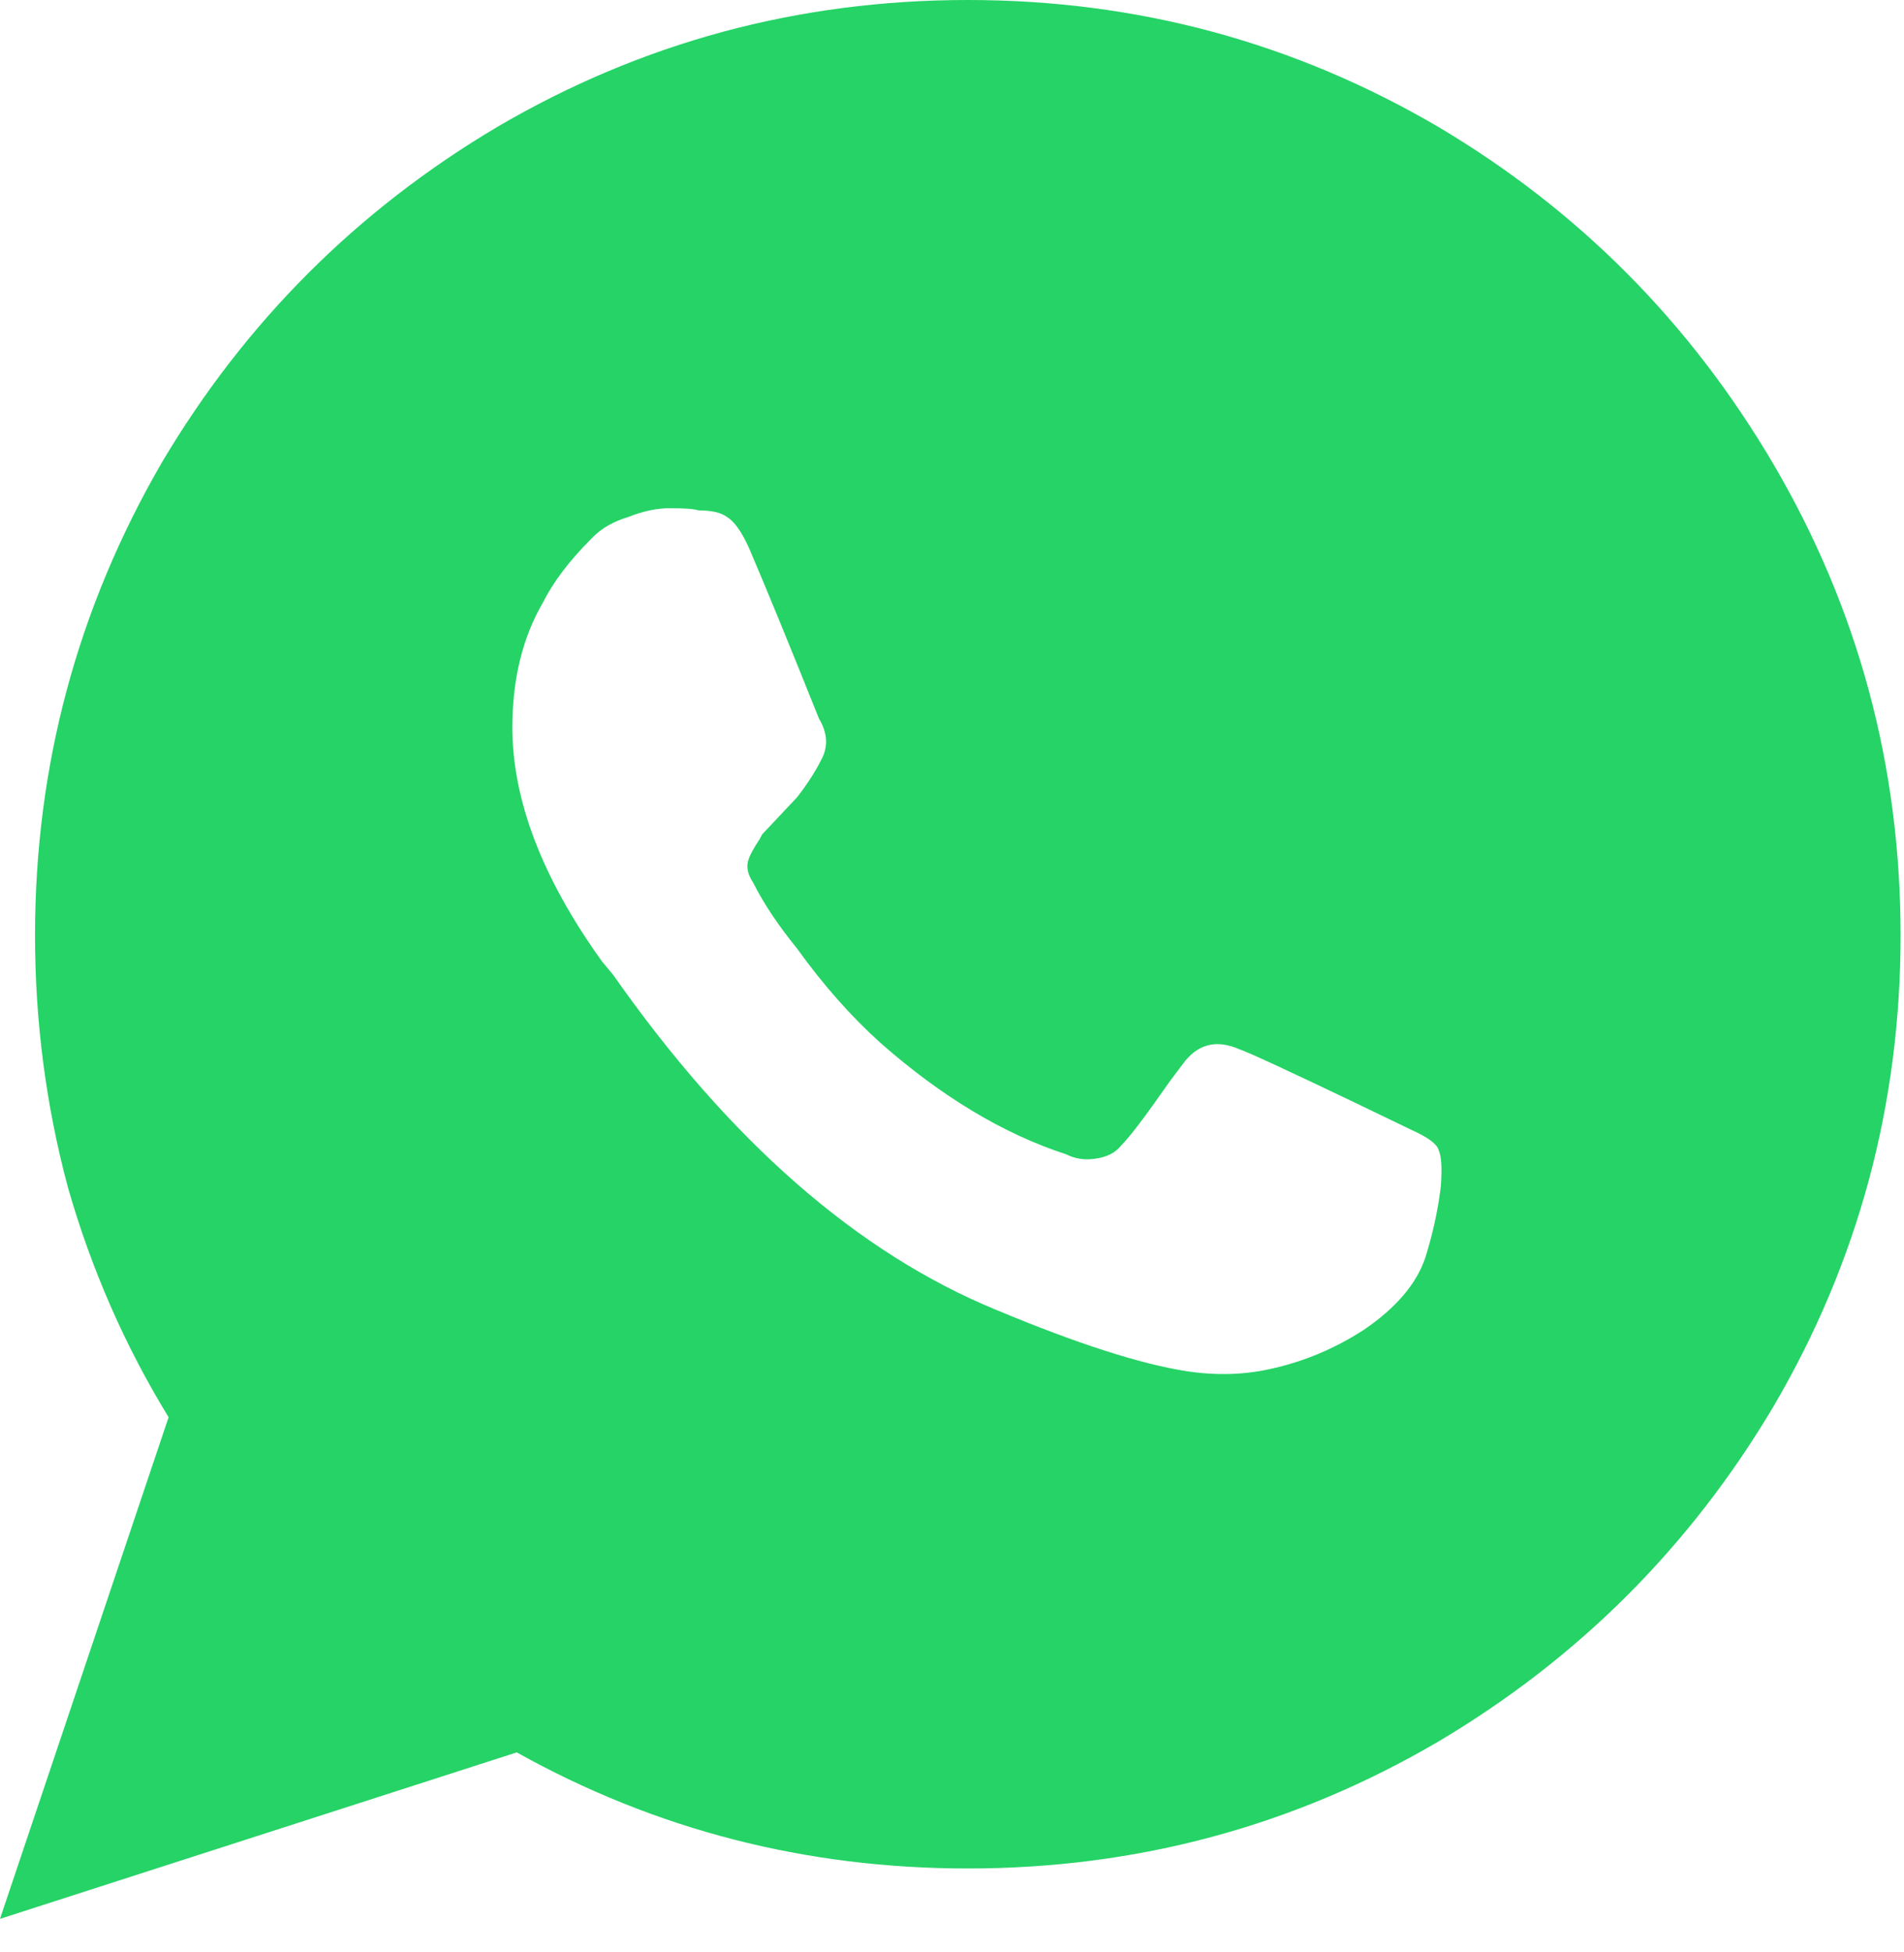 <svg width="40" height="41" viewBox="0 0 40 41" fill="none" xmlns="http://www.w3.org/2000/svg">
<path d="M20.332 0C16.775 0 13.478 0.889 10.442 2.668C7.498 4.416 5.152 6.762 3.404 9.706C1.625 12.773 0.736 16.085 0.736 19.642C0.736 21.451 0.966 23.215 1.426 24.932C1.917 26.649 2.622 28.259 3.542 29.762L0 40.296L10.856 36.8C13.769 38.425 16.928 39.238 20.332 39.238C23.889 39.238 27.186 38.349 30.222 36.57C33.166 34.822 35.512 32.476 37.26 29.532C39.039 26.496 39.928 23.199 39.928 19.642C39.928 16.085 39.039 12.788 37.26 9.752C35.512 6.777 33.166 4.416 30.222 2.668C27.186 0.889 23.889 0 20.332 0ZM29.946 26.404C29.762 26.956 29.333 27.462 28.658 27.922C28.045 28.321 27.385 28.597 26.68 28.75C26.128 28.873 25.545 28.888 24.932 28.796C23.951 28.643 22.617 28.213 20.93 27.508C18.017 26.312 15.333 23.966 12.88 20.47L12.65 20.194C11.393 18.446 10.764 16.805 10.764 15.272C10.764 14.26 10.979 13.386 11.408 12.65C11.623 12.221 11.96 11.776 12.42 11.316L12.466 11.27C12.65 11.086 12.895 10.948 13.202 10.856C13.509 10.733 13.8 10.672 14.076 10.672C14.383 10.672 14.582 10.687 14.674 10.718C14.95 10.718 15.149 10.764 15.272 10.856C15.425 10.948 15.579 11.163 15.732 11.5C16.1 12.359 16.591 13.555 17.204 15.088C17.388 15.395 17.403 15.686 17.25 15.962C17.127 16.207 16.959 16.468 16.744 16.744L16.008 17.526L15.962 17.618C15.839 17.802 15.763 17.94 15.732 18.032C15.671 18.185 15.701 18.354 15.824 18.538C16.039 18.967 16.345 19.427 16.744 19.918C17.296 20.685 17.879 21.344 18.492 21.896C19.78 23.031 21.083 23.813 22.402 24.242C22.586 24.334 22.785 24.365 23 24.334C23.245 24.303 23.429 24.211 23.552 24.058C23.736 23.874 24.073 23.429 24.564 22.724L24.84 22.356C25.147 21.927 25.545 21.819 26.036 22.034C26.22 22.095 27.017 22.463 28.428 23.138L29.67 23.736C30.007 23.889 30.191 24.027 30.222 24.15C30.283 24.273 30.299 24.533 30.268 24.932C30.207 25.423 30.099 25.913 29.946 26.404Z" fill="#25D366"/>
</svg>
